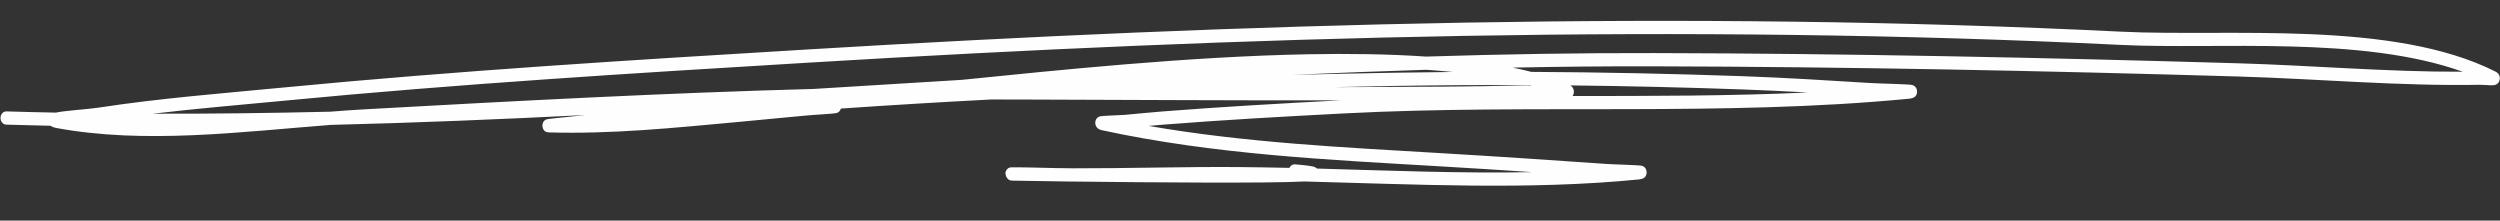 <svg width="68" height="6" viewBox="0 0 68 6" fill="none" xmlns="http://www.w3.org/2000/svg">
<rect x="0" y="0" width="68" height="6" fill="#333333" stroke="none"/>
<path fill-rule="evenodd" clip-rule="evenodd" d="M1.519 3.063C1.071 3.055 0.624 3.043 0.176 3.03C0.089 3.027 0.016 3.105 0.014 3.205C0.011 3.304 0.08 3.387 0.168 3.39C0.571 3.401 0.973 3.412 1.376 3.421C1.399 3.438 1.444 3.464 1.521 3.479C3.929 3.927 6.533 3.588 8.996 3.397C11.305 3.341 13.615 3.245 15.925 3.129C15.65 3.159 15.375 3.189 15.099 3.216C15.042 3.222 14.894 3.238 14.873 3.244C14.757 3.28 14.753 3.393 14.754 3.422C14.754 3.437 14.763 3.596 14.921 3.601C16.615 3.652 18.309 3.48 19.996 3.325C20.624 3.267 21.25 3.208 21.878 3.147C22.096 3.125 22.663 3.095 22.742 3.078C22.826 3.06 22.858 2.999 22.871 2.953C24.232 2.859 25.594 2.777 26.957 2.706C27.224 2.706 27.49 2.706 27.757 2.707C30.66 2.715 33.563 2.735 36.466 2.729C34.849 2.814 33.227 2.905 31.612 3.032C31.281 3.057 30.951 3.093 30.62 3.122C30.44 3.137 29.972 3.145 29.907 3.169C29.809 3.206 29.793 3.291 29.791 3.333C29.789 3.359 29.796 3.503 29.961 3.539C33.016 4.204 36.134 4.345 39.233 4.528C40.048 4.576 40.863 4.627 41.678 4.682C39.731 4.72 37.765 4.639 35.822 4.585C35.804 4.567 35.779 4.549 35.742 4.537C35.689 4.519 35.524 4.495 35.223 4.47C35.158 4.465 35.1 4.504 35.071 4.566C34.61 4.556 34.149 4.548 33.691 4.544C32.19 4.533 30.689 4.581 29.188 4.578L28.848 4.573L28.777 4.573C28.517 4.568 28.199 4.56 27.988 4.555C27.866 4.551 27.548 4.55 27.504 4.551C27.372 4.556 27.349 4.695 27.348 4.701C27.348 4.705 27.349 4.907 27.531 4.913C27.652 4.916 28.11 4.923 28.751 4.932C28.913 4.935 29.054 4.937 29.138 4.938L29.203 4.938C31.255 4.963 34.543 4.989 35.474 4.936C38.503 5.013 41.593 5.177 44.584 4.88C44.682 4.87 44.725 4.834 44.734 4.826C44.78 4.779 44.79 4.727 44.788 4.681C44.787 4.652 44.774 4.535 44.65 4.508C44.563 4.489 43.934 4.475 43.692 4.459C42.212 4.356 40.731 4.256 39.249 4.169C36.578 4.01 33.892 3.885 31.245 3.425C31.375 3.412 31.504 3.401 31.634 3.391C33.272 3.262 34.916 3.17 36.556 3.085C41.648 2.82 46.859 3.174 51.928 2.685C52.032 2.675 52.078 2.639 52.087 2.631C52.137 2.584 52.146 2.53 52.144 2.483C52.143 2.455 52.129 2.337 52.003 2.31C51.898 2.288 51.147 2.275 50.857 2.257C49.702 2.185 48.545 2.113 47.388 2.072C45.479 2.005 43.565 1.965 41.652 1.955C41.488 1.913 41.319 1.874 41.144 1.839C42.435 1.813 43.724 1.8 45.013 1.804C50.297 1.817 55.58 1.926 60.861 2.08C63.049 2.144 65.267 2.347 67.456 2.306C67.533 2.304 67.705 2.322 67.789 2.32C67.838 2.32 67.873 2.31 67.89 2.302C67.96 2.27 67.983 2.212 67.991 2.166C67.998 2.131 68.01 2.014 67.879 1.948C65.077 0.536 60.625 1.005 57.709 0.862C45.803 0.277 33.888 0.629 21.992 1.344C17.236 1.63 12.492 1.92 7.746 2.377C6.062 2.539 4.375 2.669 2.7 2.925C2.481 2.959 2.018 2.994 1.722 3.03C1.642 3.04 1.573 3.052 1.519 3.063ZM66.985 1.951C64.219 0.961 60.325 1.351 57.695 1.222C45.799 0.638 33.895 0.988 22.009 1.703C17.257 1.989 12.516 2.279 7.773 2.735C6.566 2.851 5.359 2.951 4.155 3.093C5.762 3.097 7.371 3.076 8.982 3.038C9.317 3.011 9.65 2.988 9.979 2.97C14.025 2.746 18.08 2.529 22.135 2.419C23.476 2.338 24.817 2.254 26.16 2.172C28.758 1.91 32.305 1.539 35.569 1.476C36.691 1.455 37.781 1.47 38.787 1.539C40.864 1.474 42.939 1.439 45.014 1.444C50.3 1.456 55.585 1.567 60.87 1.721C62.898 1.78 64.952 1.959 66.985 1.951ZM41.62 2.315C40.394 2.309 39.169 2.317 37.945 2.337C37.4 2.347 36.855 2.358 36.31 2.37C36.608 2.369 36.906 2.369 37.203 2.367C38.6 2.362 40 2.359 41.396 2.323C41.466 2.321 41.559 2.323 41.663 2.327L41.622 2.316L41.62 2.315ZM49.172 2.516C48.574 2.483 47.977 2.452 47.379 2.432C45.826 2.377 44.272 2.34 42.717 2.323C42.754 2.35 42.774 2.376 42.783 2.393C42.809 2.44 42.813 2.485 42.807 2.527C42.803 2.552 42.795 2.583 42.776 2.612C44.912 2.61 47.05 2.613 49.172 2.516ZM39.516 1.958C39.282 1.935 39.042 1.915 38.797 1.898C37.583 1.936 36.368 1.982 35.155 2.036C36.083 2.014 37.011 1.994 37.94 1.978C38.465 1.969 38.99 1.962 39.516 1.958Z" fill="#FEFEFE"/>
</svg>
